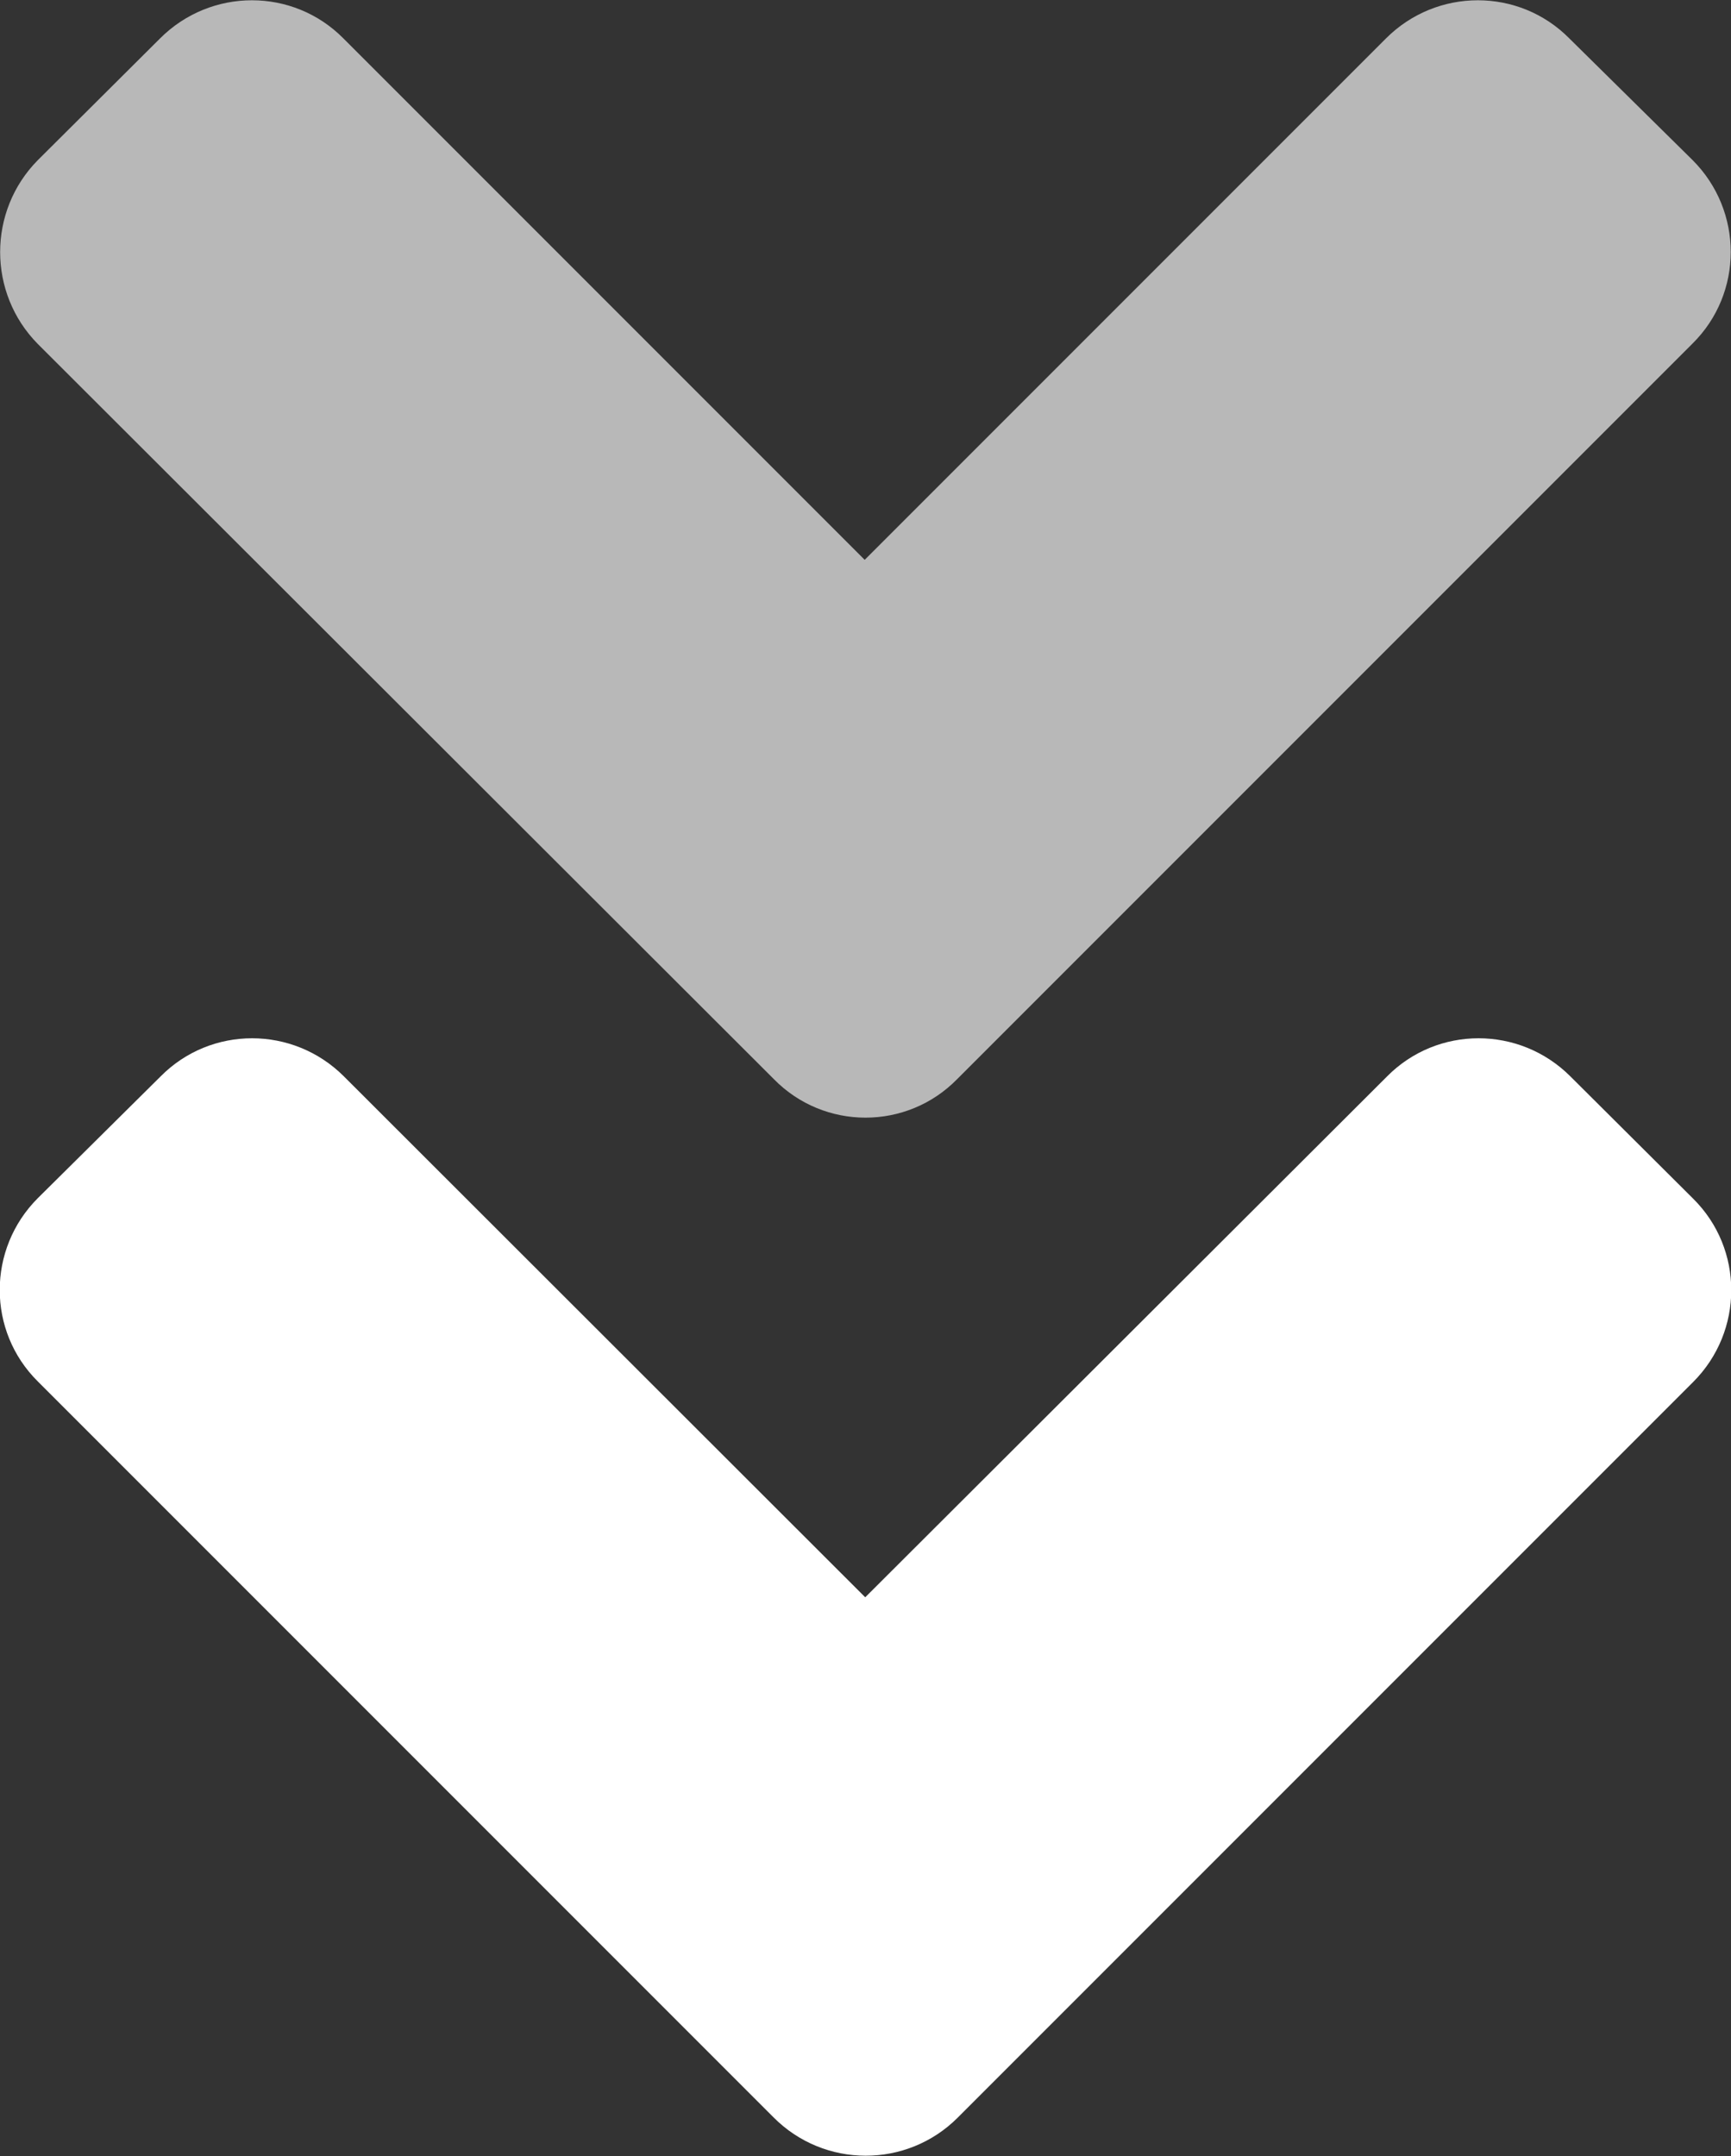 <?xml version="1.0" encoding="utf-8"?>
<!-- Generator: Adobe Illustrator 25.3.1, SVG Export Plug-In . SVG Version: 6.00 Build 0)  -->
<svg version="1.1" id="Calque_1" focusable="false" xmlns="http://www.w3.org/2000/svg" xmlns:xlink="http://www.w3.org/1999/xlink"
	 x="0px" y="0px" viewBox="0 0 320.1 398.6" style="enable-background:new 0 0 320.1 398.6;" xml:space="preserve">
<rect x="0" y="0" width="320.1" height="398.6" fill="#333333" stroke="none"/>
<style type="text/css">
	.st0{opacity:0.65;fill:#FFFFFF;enable-background:new    ;}
	.st1{fill:#FFFFFF;}
</style>
<g>
	<path class="st0" d="M143.1,199.5L7,63.6c-9.3-9.4-9.3-24.6,0-34L29.6,7.1c9.4-9.4,24.6-9.4,33.9,0l96.4,96.4l96.4-96.4
		c9.4-9.4,24.6-9.4,33.9,0L313,29.6c9.4,9.4,9.4,24.6,0,33.9l-136,136C167.7,209,152.4,209,143.1,199.5L143.1,199.5z"/>
	<path class="st1" d="M177.1,391.5l136-136c9.4-9.4,9.4-24.6,0-33.9L290.4,199c-9.4-9.4-24.6-9.4-33.9,0L160,295.3L63.6,199
		c-9.4-9.4-24.6-9.4-33.9,0L7,221.5c-9.4,9.4-9.4,24.6,0,33.9l136,136C152.4,400.9,167.7,400.9,177.1,391.5z"/>
</g>
</svg>
